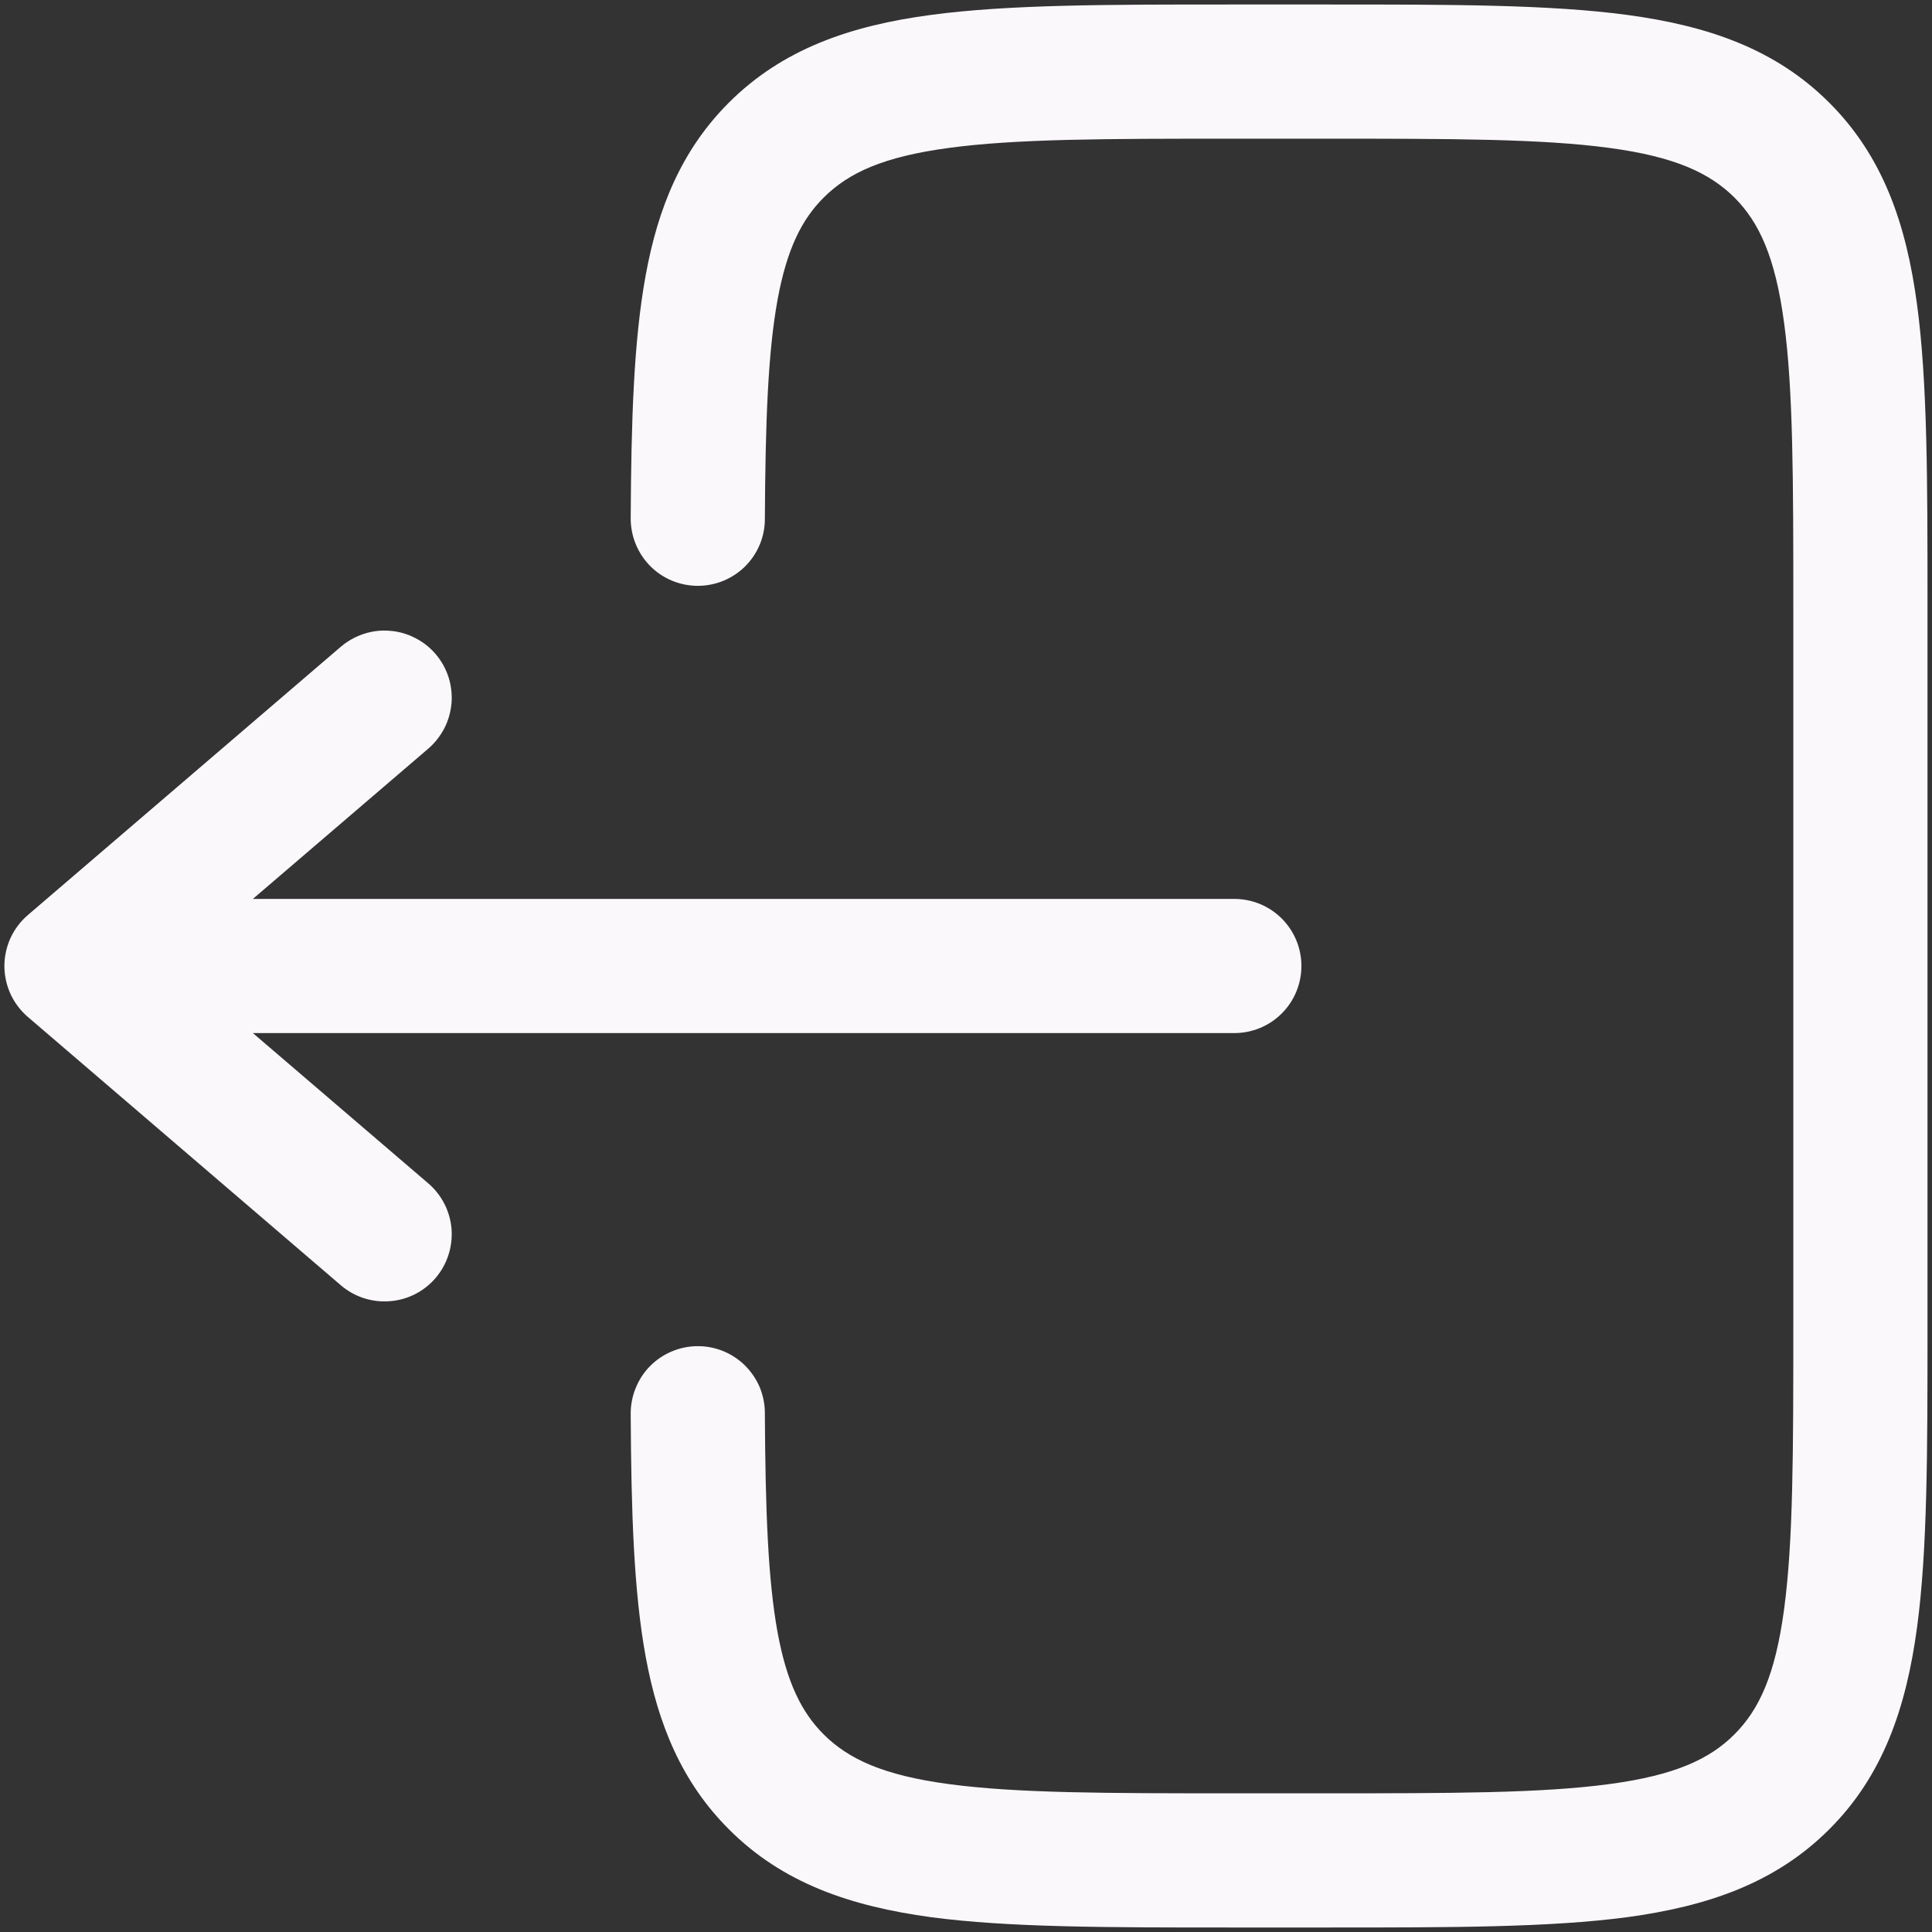 <svg width="18" height="18" viewBox="0 0 18 18" fill="none" xmlns="http://www.w3.org/2000/svg">
<rect x="0" y="0" width="18" height="18" fill="#333333" stroke="none"/>
<path d="M11.454 0.042C10.315 0.042 9.396 0.042 8.673 0.139C7.923 0.239 7.291 0.456 6.79 0.957C6.353 1.394 6.131 1.932 6.016 2.563C5.903 3.178 5.881 3.928 5.876 4.83C5.876 4.996 5.941 5.155 6.057 5.273C6.174 5.391 6.332 5.457 6.498 5.458C6.664 5.459 6.823 5.394 6.941 5.278C7.059 5.161 7.126 5.002 7.126 4.837C7.131 3.926 7.155 3.28 7.245 2.789C7.332 2.318 7.471 2.043 7.674 1.841C7.905 1.61 8.229 1.46 8.841 1.378C9.47 1.293 10.304 1.292 11.5 1.292H12.333C13.53 1.292 14.364 1.293 14.993 1.378C15.605 1.46 15.928 1.611 16.16 1.841C16.39 2.072 16.54 2.395 16.622 3.008C16.707 3.636 16.708 4.471 16.708 5.667V12.333C16.708 13.529 16.707 14.363 16.622 14.993C16.54 15.605 16.39 15.928 16.159 16.159C15.928 16.39 15.605 16.54 14.993 16.622C14.364 16.707 13.53 16.708 12.333 16.708H11.5C10.304 16.708 9.47 16.707 8.84 16.622C8.229 16.54 7.905 16.389 7.674 16.159C7.471 15.956 7.332 15.682 7.245 15.211C7.155 14.72 7.131 14.074 7.126 13.163C7.126 13.081 7.109 13 7.078 12.924C7.046 12.849 6.999 12.78 6.941 12.722C6.883 12.665 6.814 12.619 6.738 12.588C6.662 12.557 6.58 12.541 6.498 12.542C6.416 12.542 6.335 12.559 6.259 12.591C6.184 12.622 6.115 12.669 6.057 12.727C5.999 12.785 5.954 12.855 5.923 12.931C5.892 13.007 5.876 13.088 5.876 13.17C5.881 14.072 5.903 14.822 6.016 15.437C6.132 16.068 6.353 16.606 6.791 17.043C7.291 17.545 7.924 17.76 8.674 17.862C9.396 17.958 10.315 17.958 11.454 17.958H12.379C13.519 17.958 14.437 17.958 15.16 17.862C15.91 17.76 16.541 17.545 17.043 17.043C17.545 16.542 17.76 15.91 17.861 15.16C17.958 14.438 17.958 13.518 17.958 12.379V5.621C17.958 4.482 17.958 3.563 17.861 2.84C17.761 2.09 17.545 1.458 17.043 0.957C16.541 0.455 15.91 0.24 15.16 0.139C14.437 0.042 13.518 0.042 12.379 0.042H11.454Z" fill="#FBF8FC"/>
<path d="M11.5 8.375C11.666 8.375 11.825 8.441 11.942 8.558C12.059 8.675 12.125 8.834 12.125 9C12.125 9.166 12.059 9.325 11.942 9.442C11.825 9.559 11.666 9.625 11.5 9.625H2.356L3.99 11.025C4.116 11.133 4.194 11.286 4.207 11.452C4.219 11.617 4.166 11.781 4.058 11.907C3.95 12.033 3.797 12.111 3.631 12.123C3.466 12.136 3.302 12.083 3.176 11.975L0.26 9.475C0.191 9.416 0.136 9.343 0.098 9.261C0.061 9.179 0.041 9.09 0.041 9C0.041 8.91 0.061 8.821 0.098 8.739C0.136 8.657 0.191 8.584 0.26 8.525L3.176 6.025C3.239 5.972 3.311 5.931 3.389 5.906C3.467 5.88 3.55 5.87 3.631 5.877C3.713 5.883 3.793 5.905 3.866 5.943C3.94 5.98 4.005 6.031 4.058 6.093C4.112 6.156 4.152 6.228 4.178 6.306C4.203 6.384 4.213 6.466 4.207 6.548C4.2 6.63 4.178 6.71 4.141 6.783C4.103 6.856 4.052 6.922 3.99 6.975L2.356 8.375H11.5Z" fill="#FBF8FC"/>
</svg>
